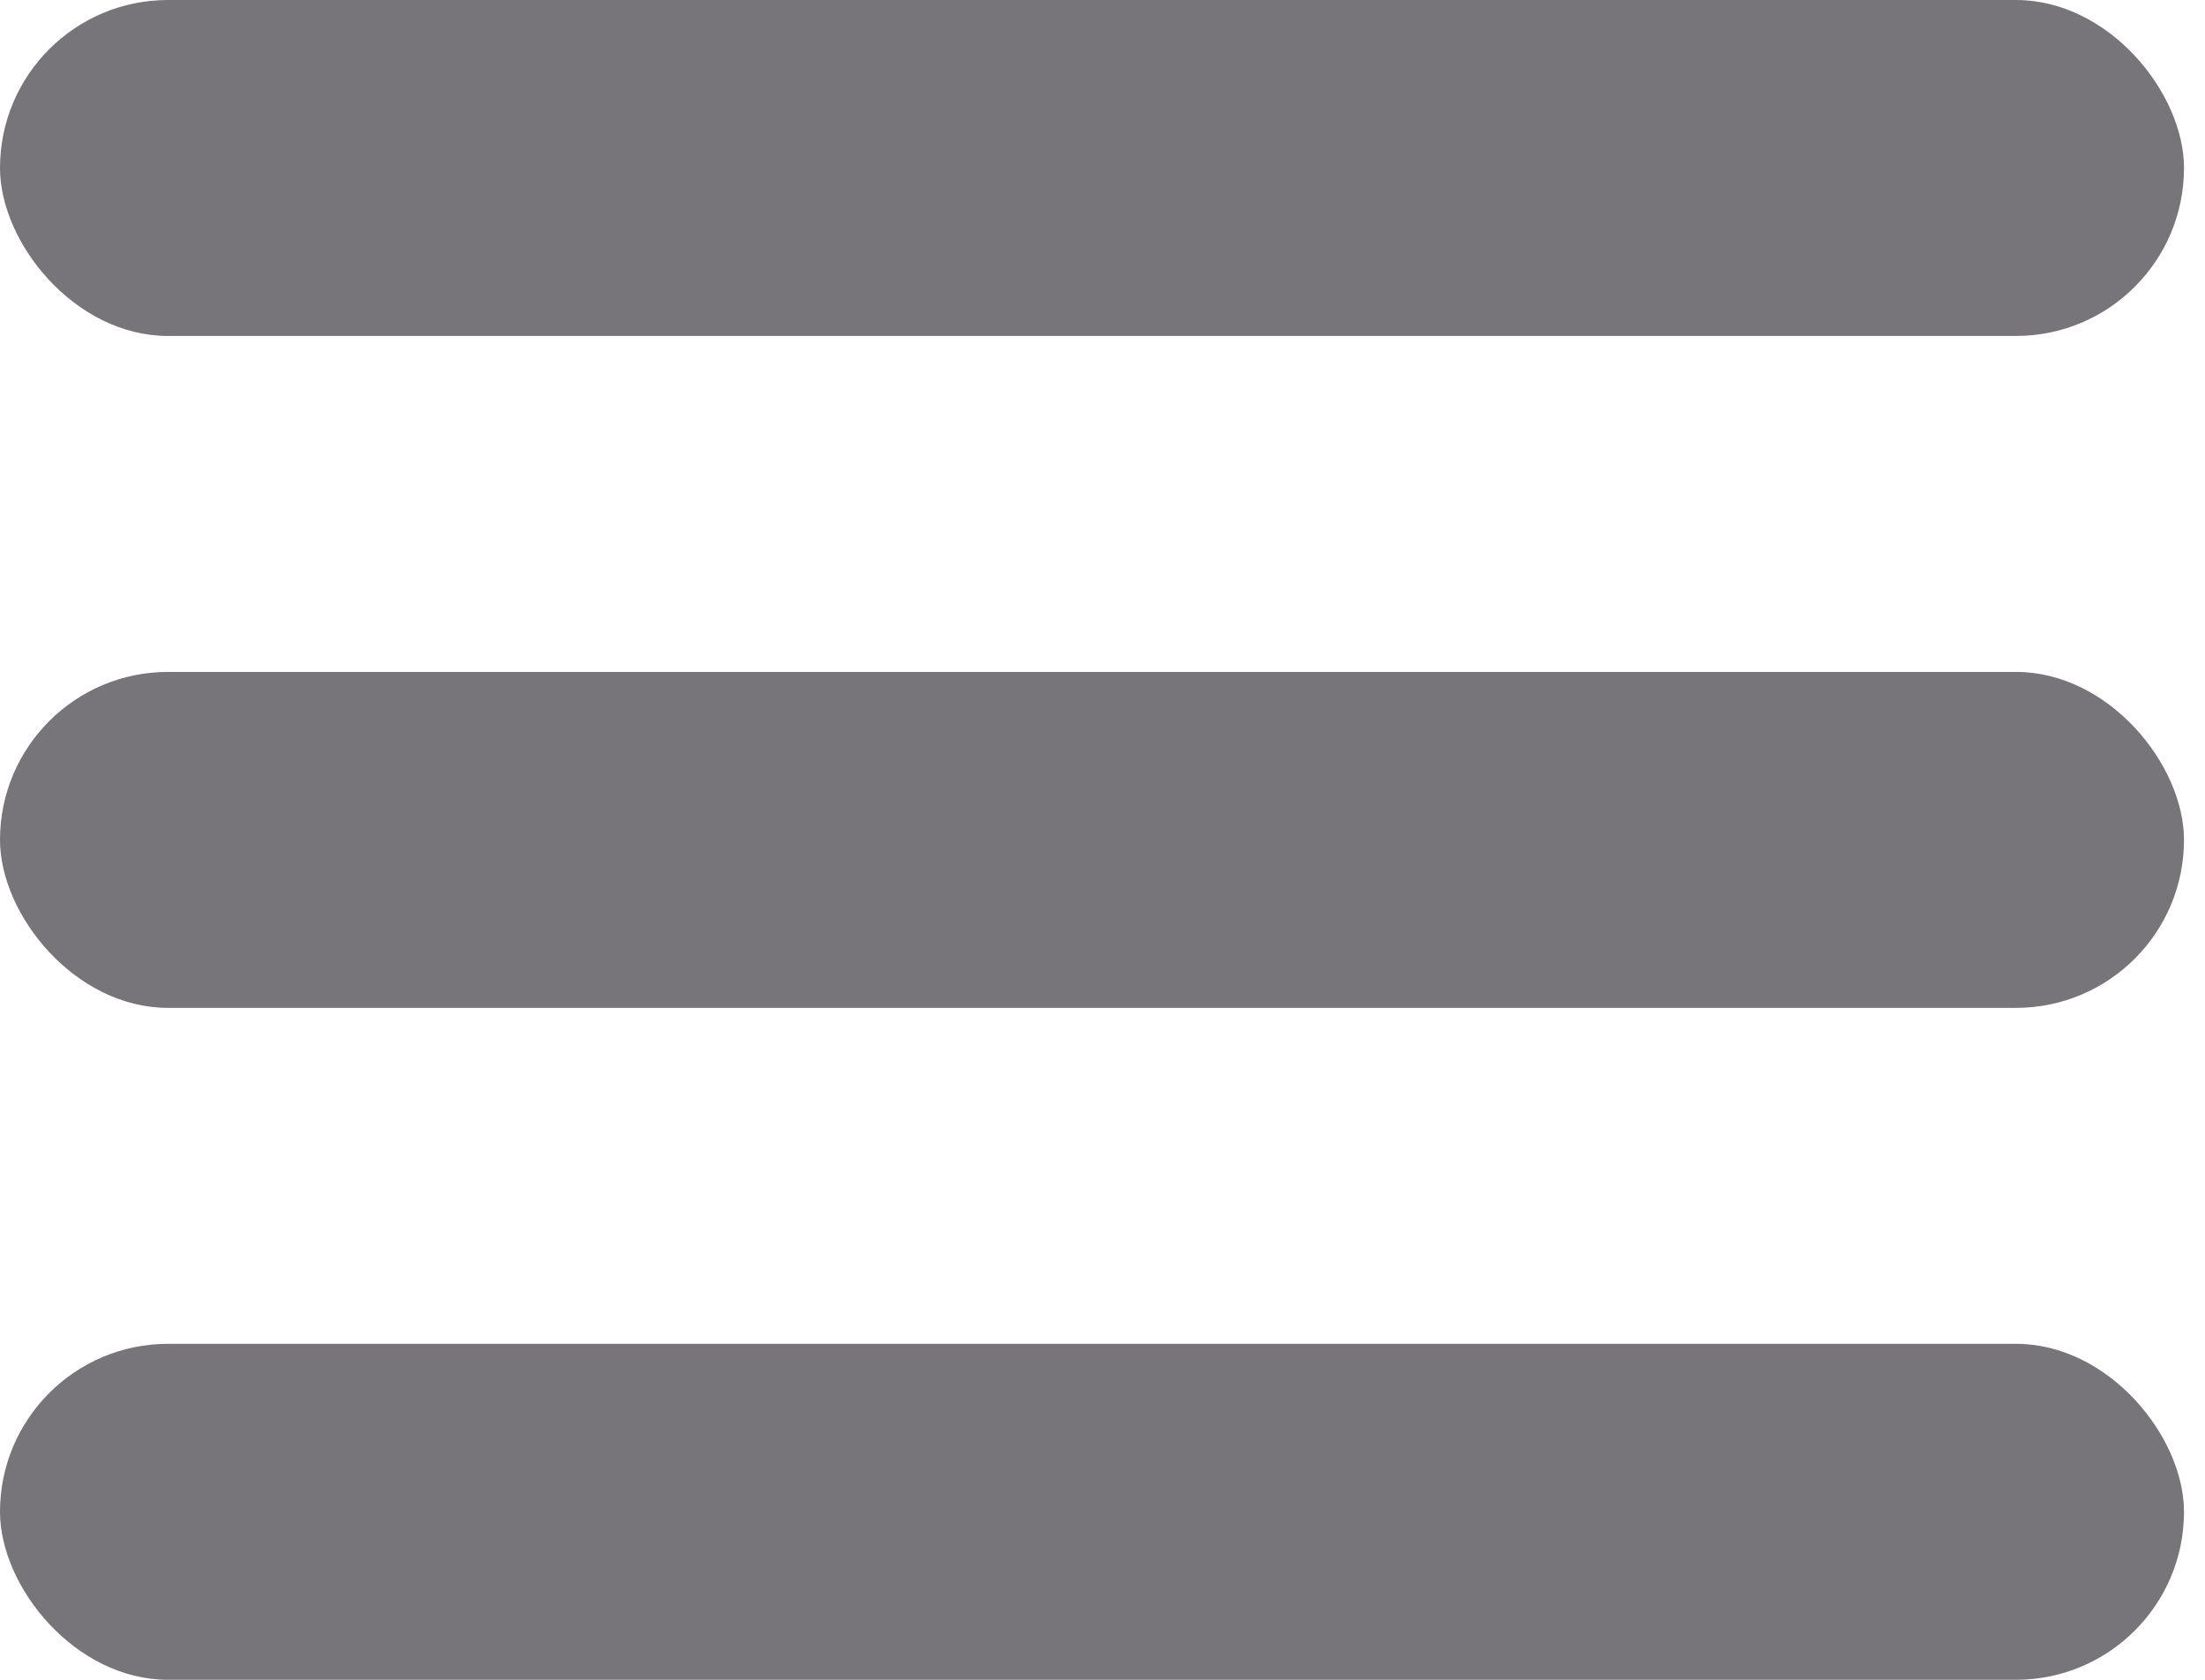 <svg width="21" height="16" viewBox="0 0 21 16" fill="none" xmlns="http://www.w3.org/2000/svg">
<rect width="20.8" height="3.2" rx="1.6" fill="#78757A"/>
<rect y="6.4" width="20.8" height="3.2" rx="1.6" fill="#78757A"/>
<rect y="12.8" width="20.8" height="3.2" rx="1.6" fill="#78757A"/>
</svg>

